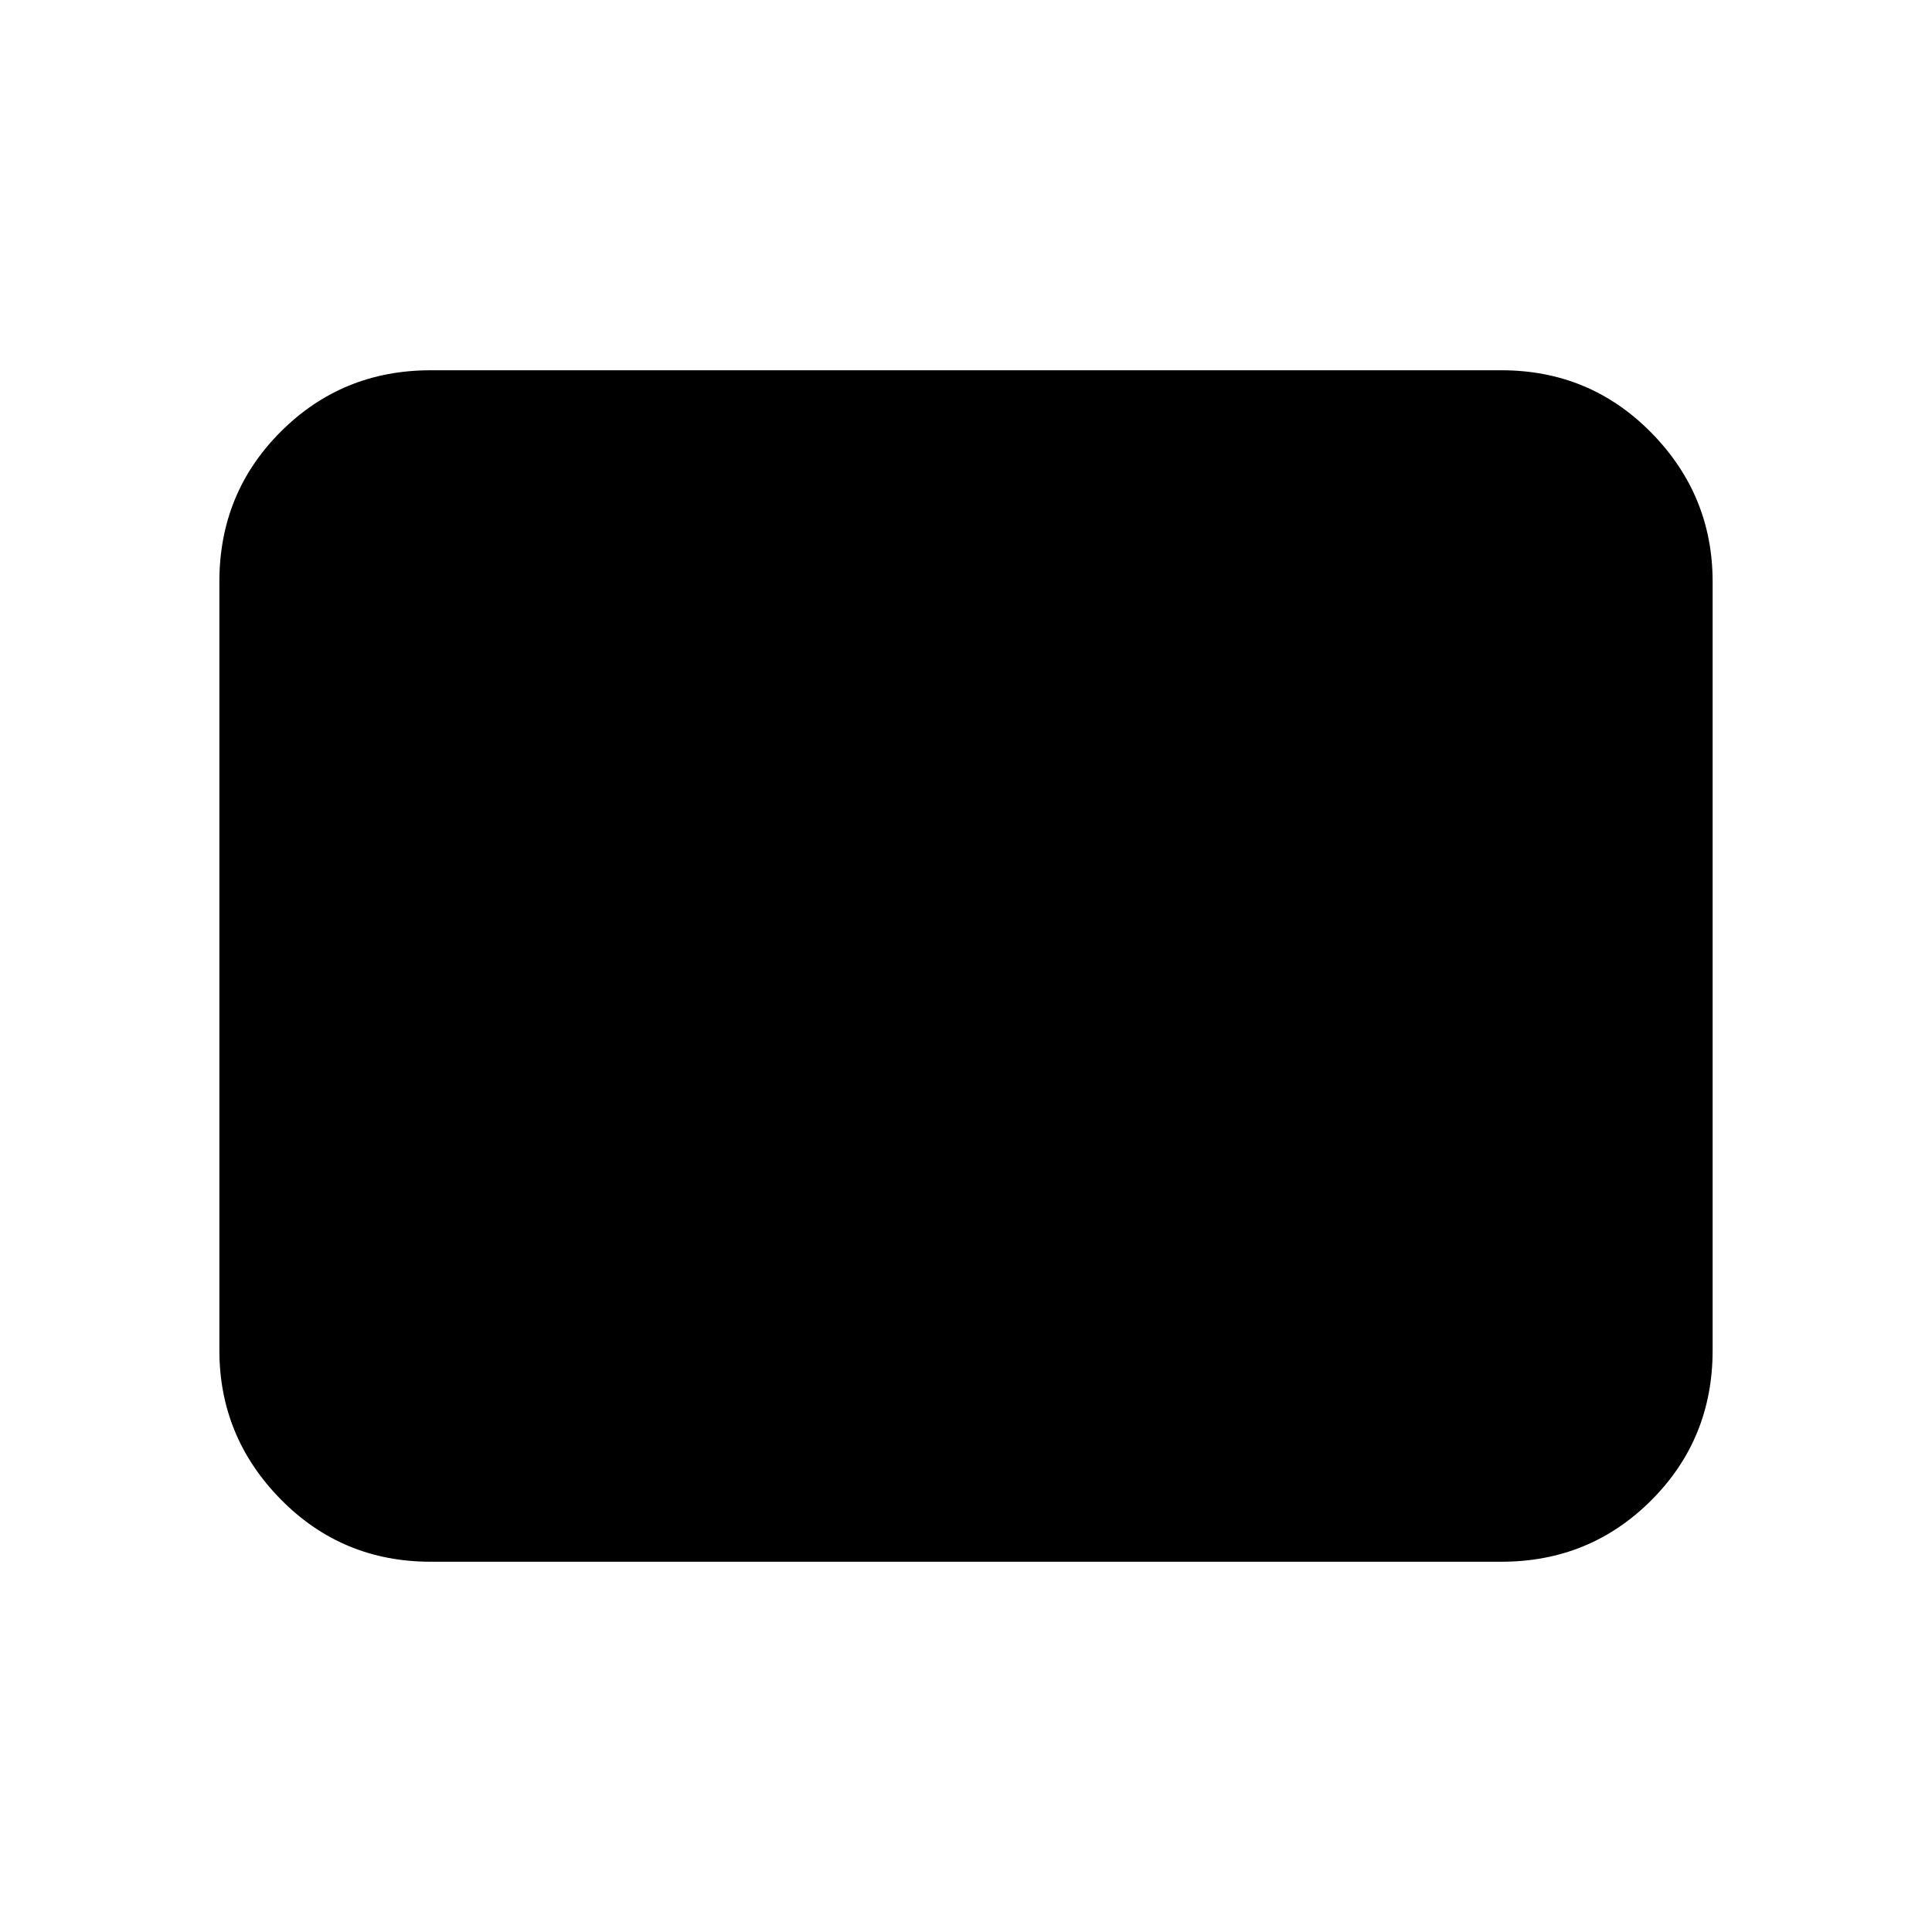 <svg xmlns="http://www.w3.org/2000/svg" height="20" width="20"><path d="M4.458 16.167q-.916 0-1.552-.646-.635-.646-.635-1.542V6.021q0-.917.635-1.552.636-.636 1.552-.636h11.084q.916 0 1.552.646.635.646.635 1.542v7.958q0 .917-.635 1.552-.636.636-1.552.636Z"/></svg>